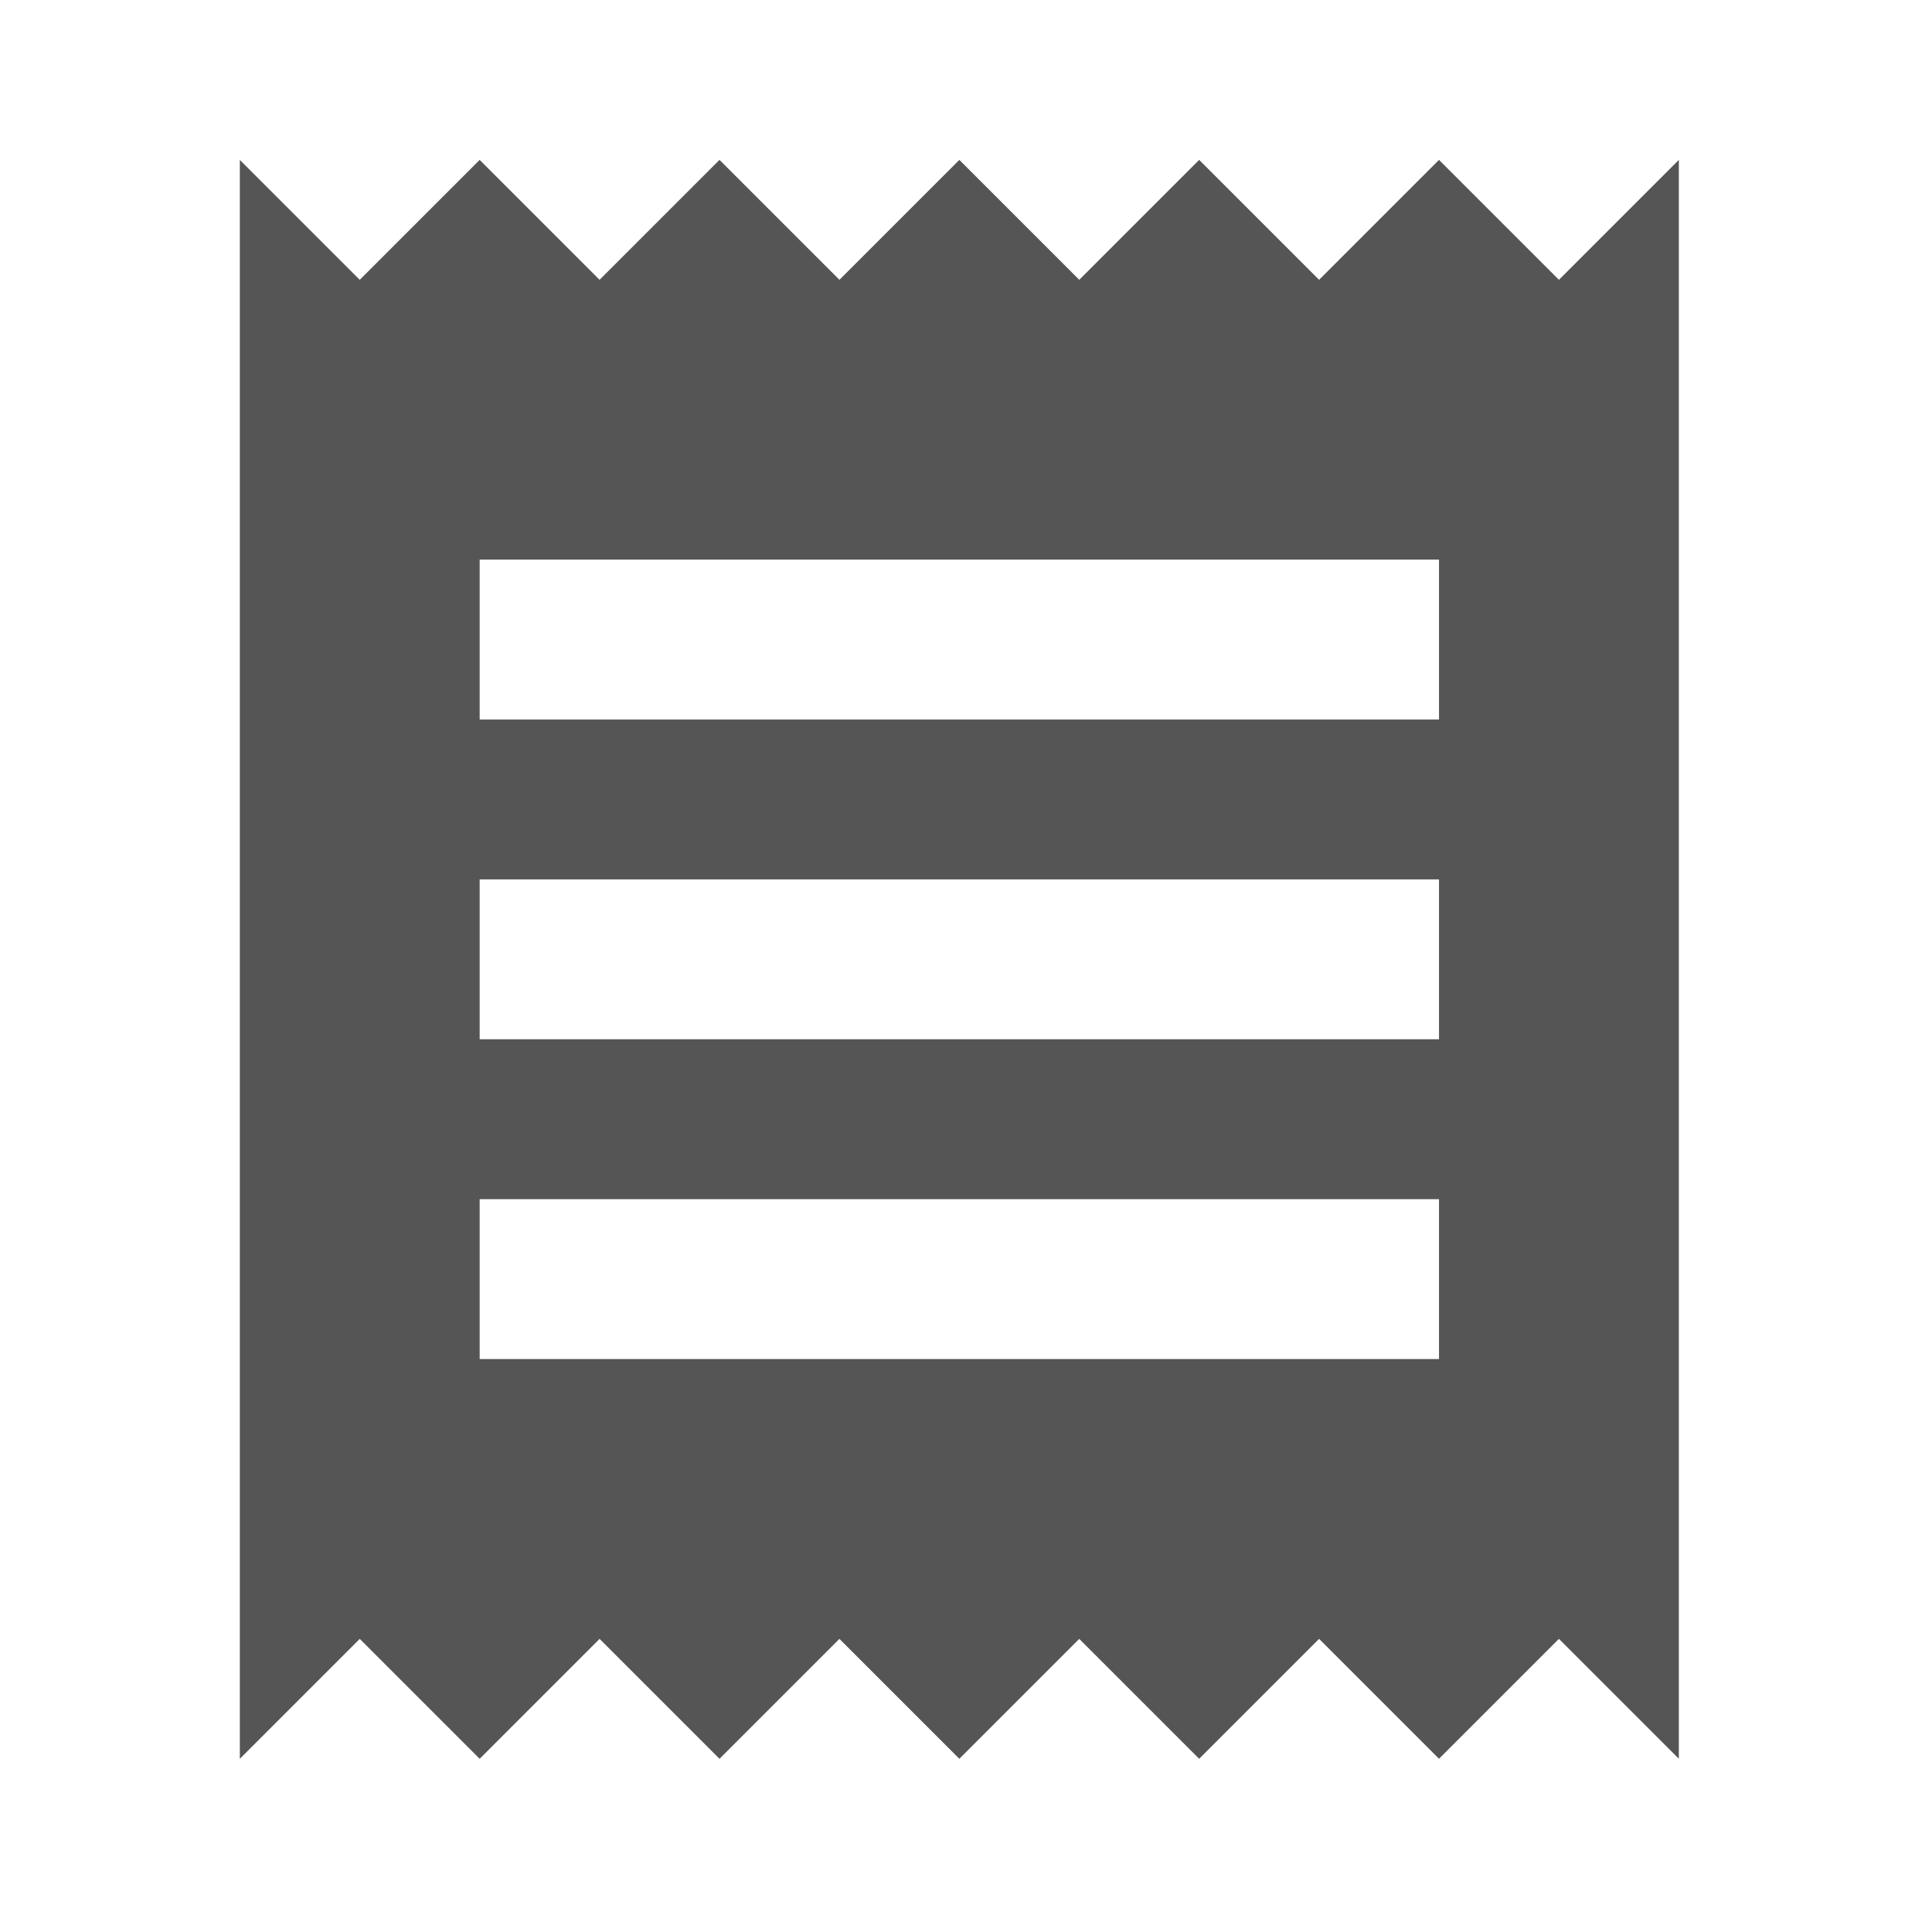 <svg width="30" height="30" viewBox="0 0 87 87" fill="none" xmlns="http://www.w3.org/2000/svg">
<path d="M64.8 61.2H21.6V54H64.8V61.2ZM64.8 46.8H21.6V39.6H64.8V46.8ZM64.8 32.4H21.6V25.2H64.8V32.4ZM10.8 79.2L16.2 73.8L21.6 79.2L27 73.8L32.4 79.2L37.8 73.8L43.2 79.2L48.6 73.8L54 79.2L59.4 73.8L64.8 79.2L70.2 73.8L75.6 79.2V7.2L70.2 12.6L64.8 7.2L59.4 12.6L54 7.2L48.6 12.6L43.2 7.2L37.8 12.6L32.4 7.2L27 12.6L21.6 7.2L16.2 12.6L10.8 7.2V79.2Z" fill="#555"/>
</svg>
